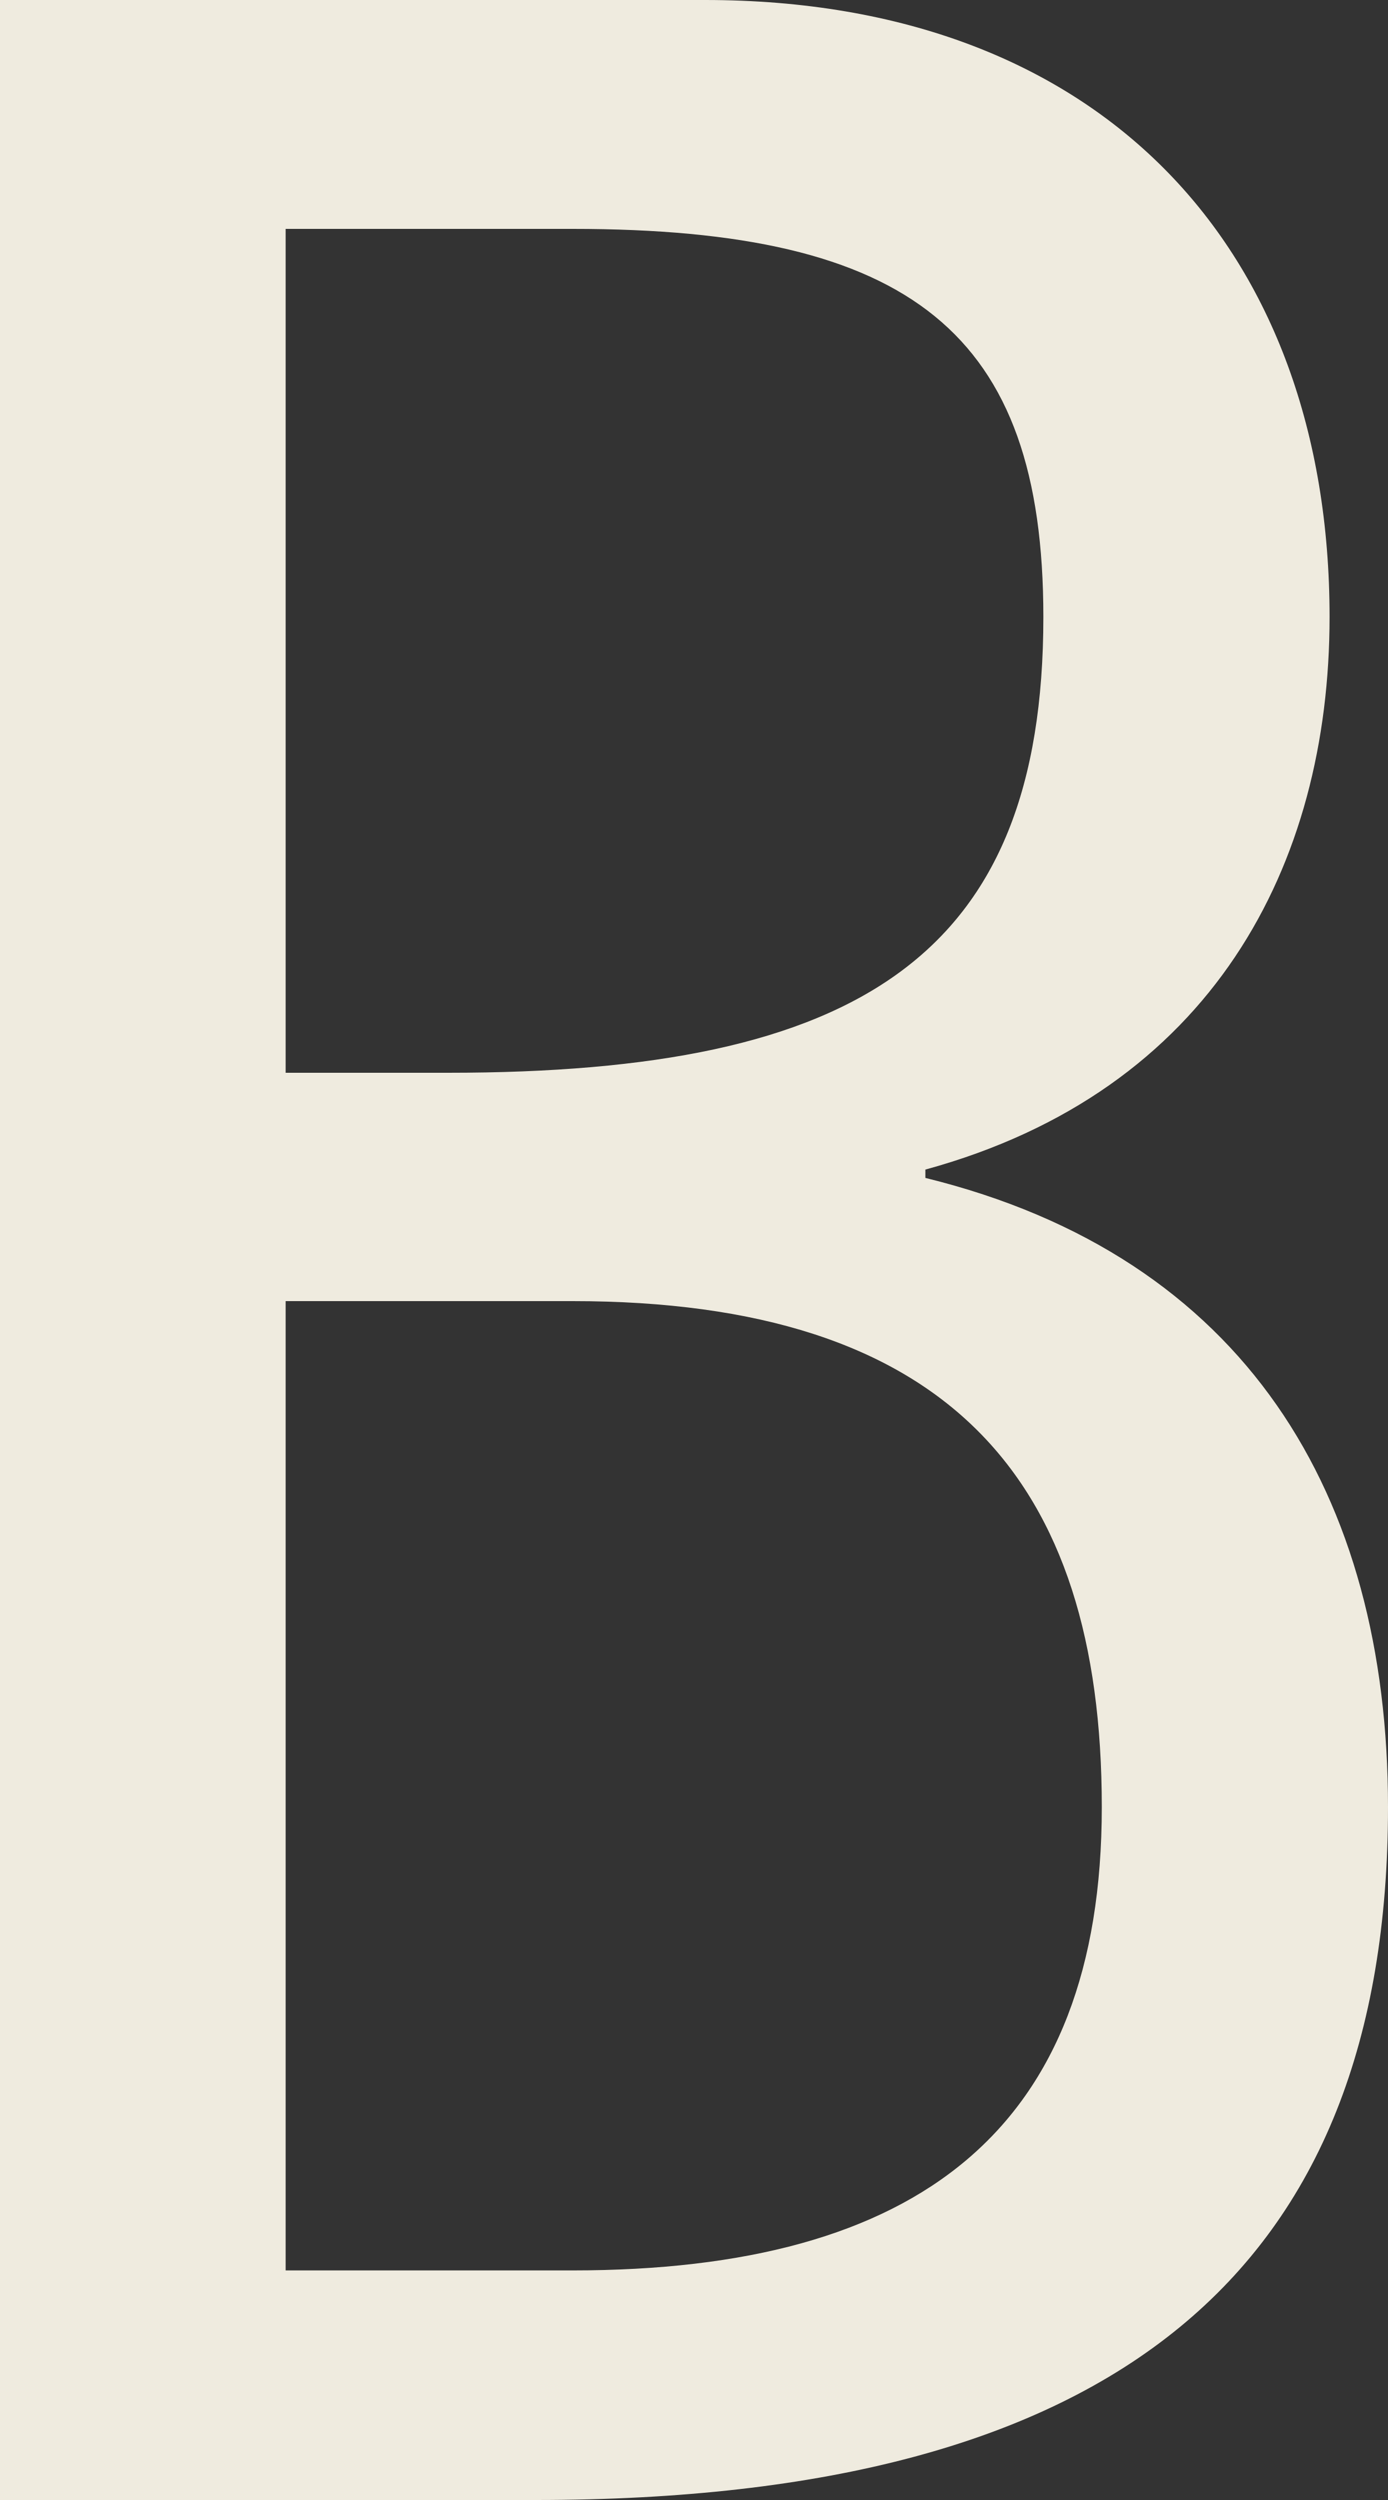 ﻿<?xml version="1.0" encoding="utf-8"?>
<svg version="1.1" xmlns:xlink="http://www.w3.org/1999/xlink" width="10px" height="18px" xmlns="http://www.w3.org/2000/svg">
  <rect width="100%" height="100%" fill="#333333" stroke="none"/>
  <g transform="matrix(1 0 0 1 -2873 -930 )">
    <path d="M 0 18  L 0 0  C 0 0  5.08 0  5.08 0  C 7.938 0  9.579 1.795  9.579 4.442  C 9.579 6.23  8.733 7.855  6.667 8.421  C 6.667 8.421  6.667 8.481  6.667 8.481  C 8.973 9.047  10 10.767  10 13.011  C 10 16.347  8.043 18  3.859 18  C 3.859 18  0 18  0 18  Z M 2.058 1.648  L 2.058 7.724  C 2.058 7.724  3.228 7.724  3.228 7.724  C 6.191 7.724  7.517 6.884  7.517 4.442  C 7.517 2.394  6.561 1.648  4.125 1.648  C 4.125 1.648  2.058 1.648  2.058 1.648  Z M 2.058 9.368  L 2.058 16.347  C 2.058 16.347  4.125 16.347  4.125 16.347  C 6.616 16.347  7.938 15.333  7.938 13.011  C 7.938 10.645  6.827 9.368  4.125 9.368  C 4.125 9.368  2.058 9.368  2.058 9.368  Z " fill-rule="nonzero" fill="#efebdf" stroke="none" transform="matrix(1 0 0 1 2873 930 )" />
  </g>
</svg>